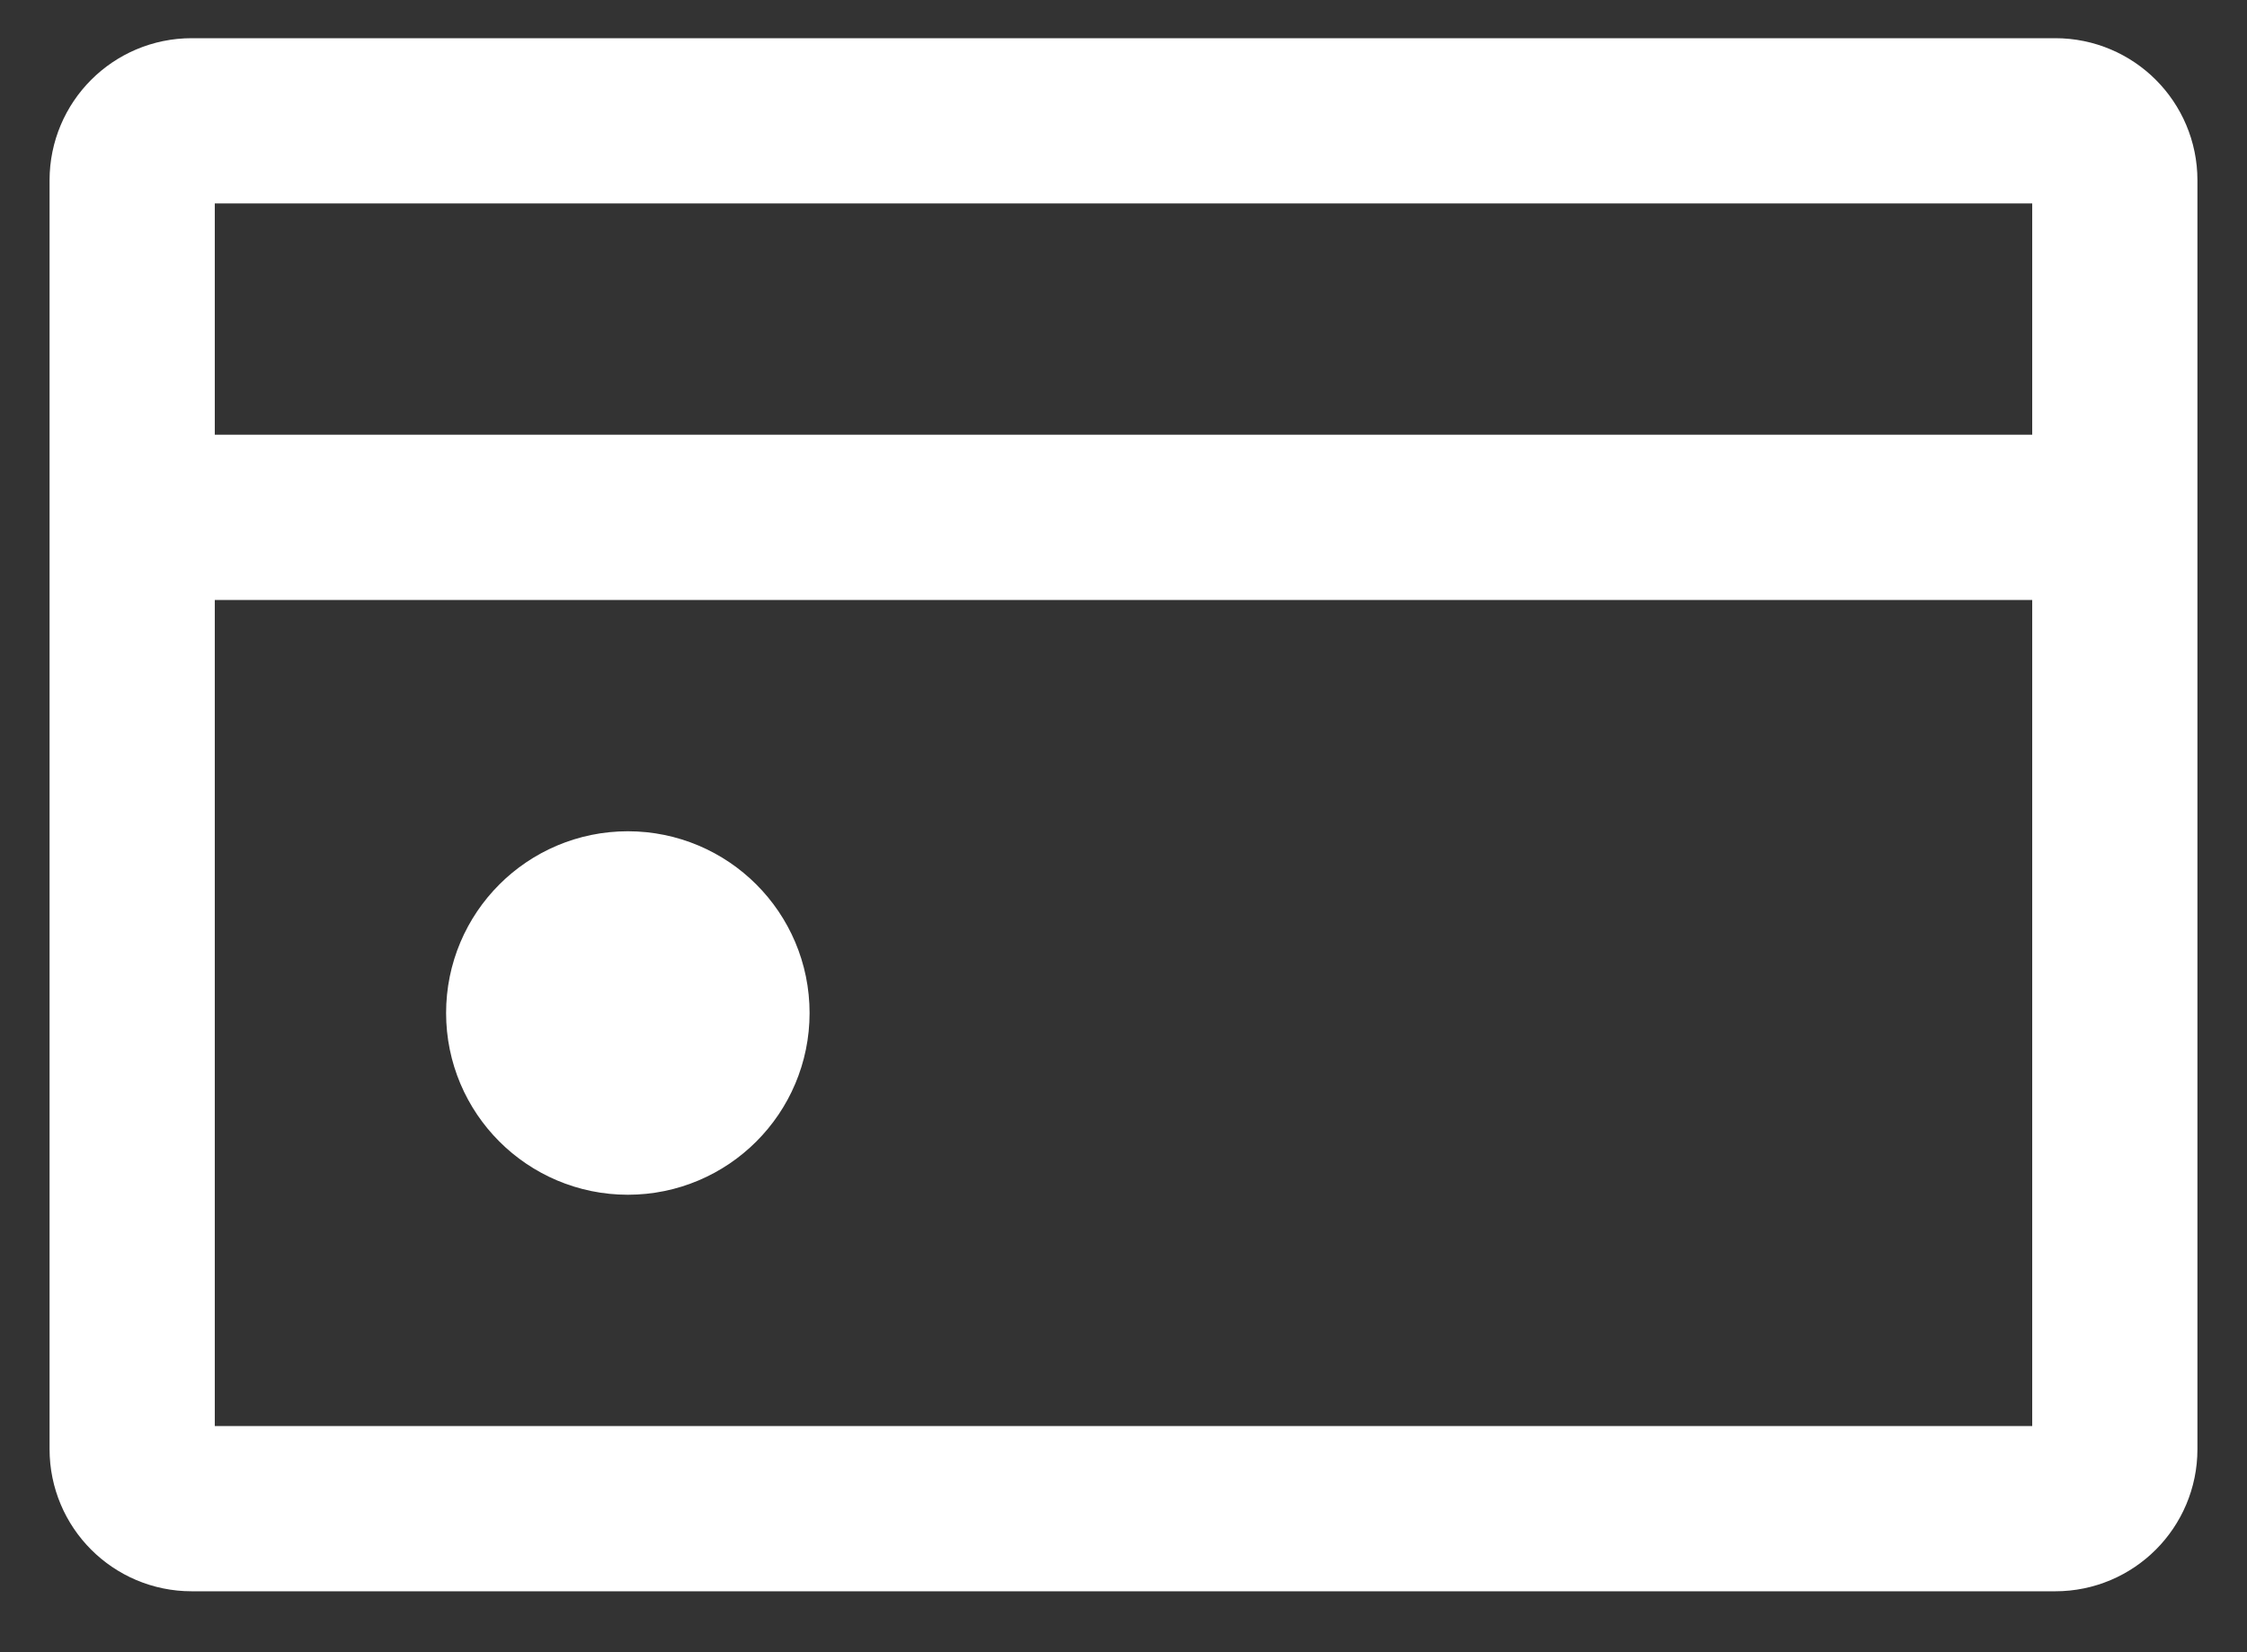 <svg width="34" height="25" viewBox="0 0 34 25" fill="none" xmlns="http://www.w3.org/2000/svg">
<rect x="0" y="0" width="34" height="25" fill="#333333" stroke="none"/>
<path d="M9.5 16.828C10.328 16.828 11 16.156 11 15.328C11 14.499 10.328 13.828 9.5 13.828C8.672 13.828 8 14.499 8 15.328C8 16.156 8.672 16.828 9.5 16.828Z" fill="white" stroke="white" stroke-width="2.5" stroke-linecap="round" stroke-linejoin="round"/>
<path d="M2 7.828H32M2 7.828V2.728C2 2.231 2.403 1.828 2.9 1.828H31.1C31.597 1.828 32 2.231 32 2.728V7.828H2ZM2 7.828V21.928C2 22.425 2.403 22.828 2.9 22.828H31.1C31.597 22.828 32 22.425 32 21.928V7.828H2Z" stroke="white" stroke-width="2.5" stroke-linecap="round" stroke-linejoin="round"/>
</svg>

